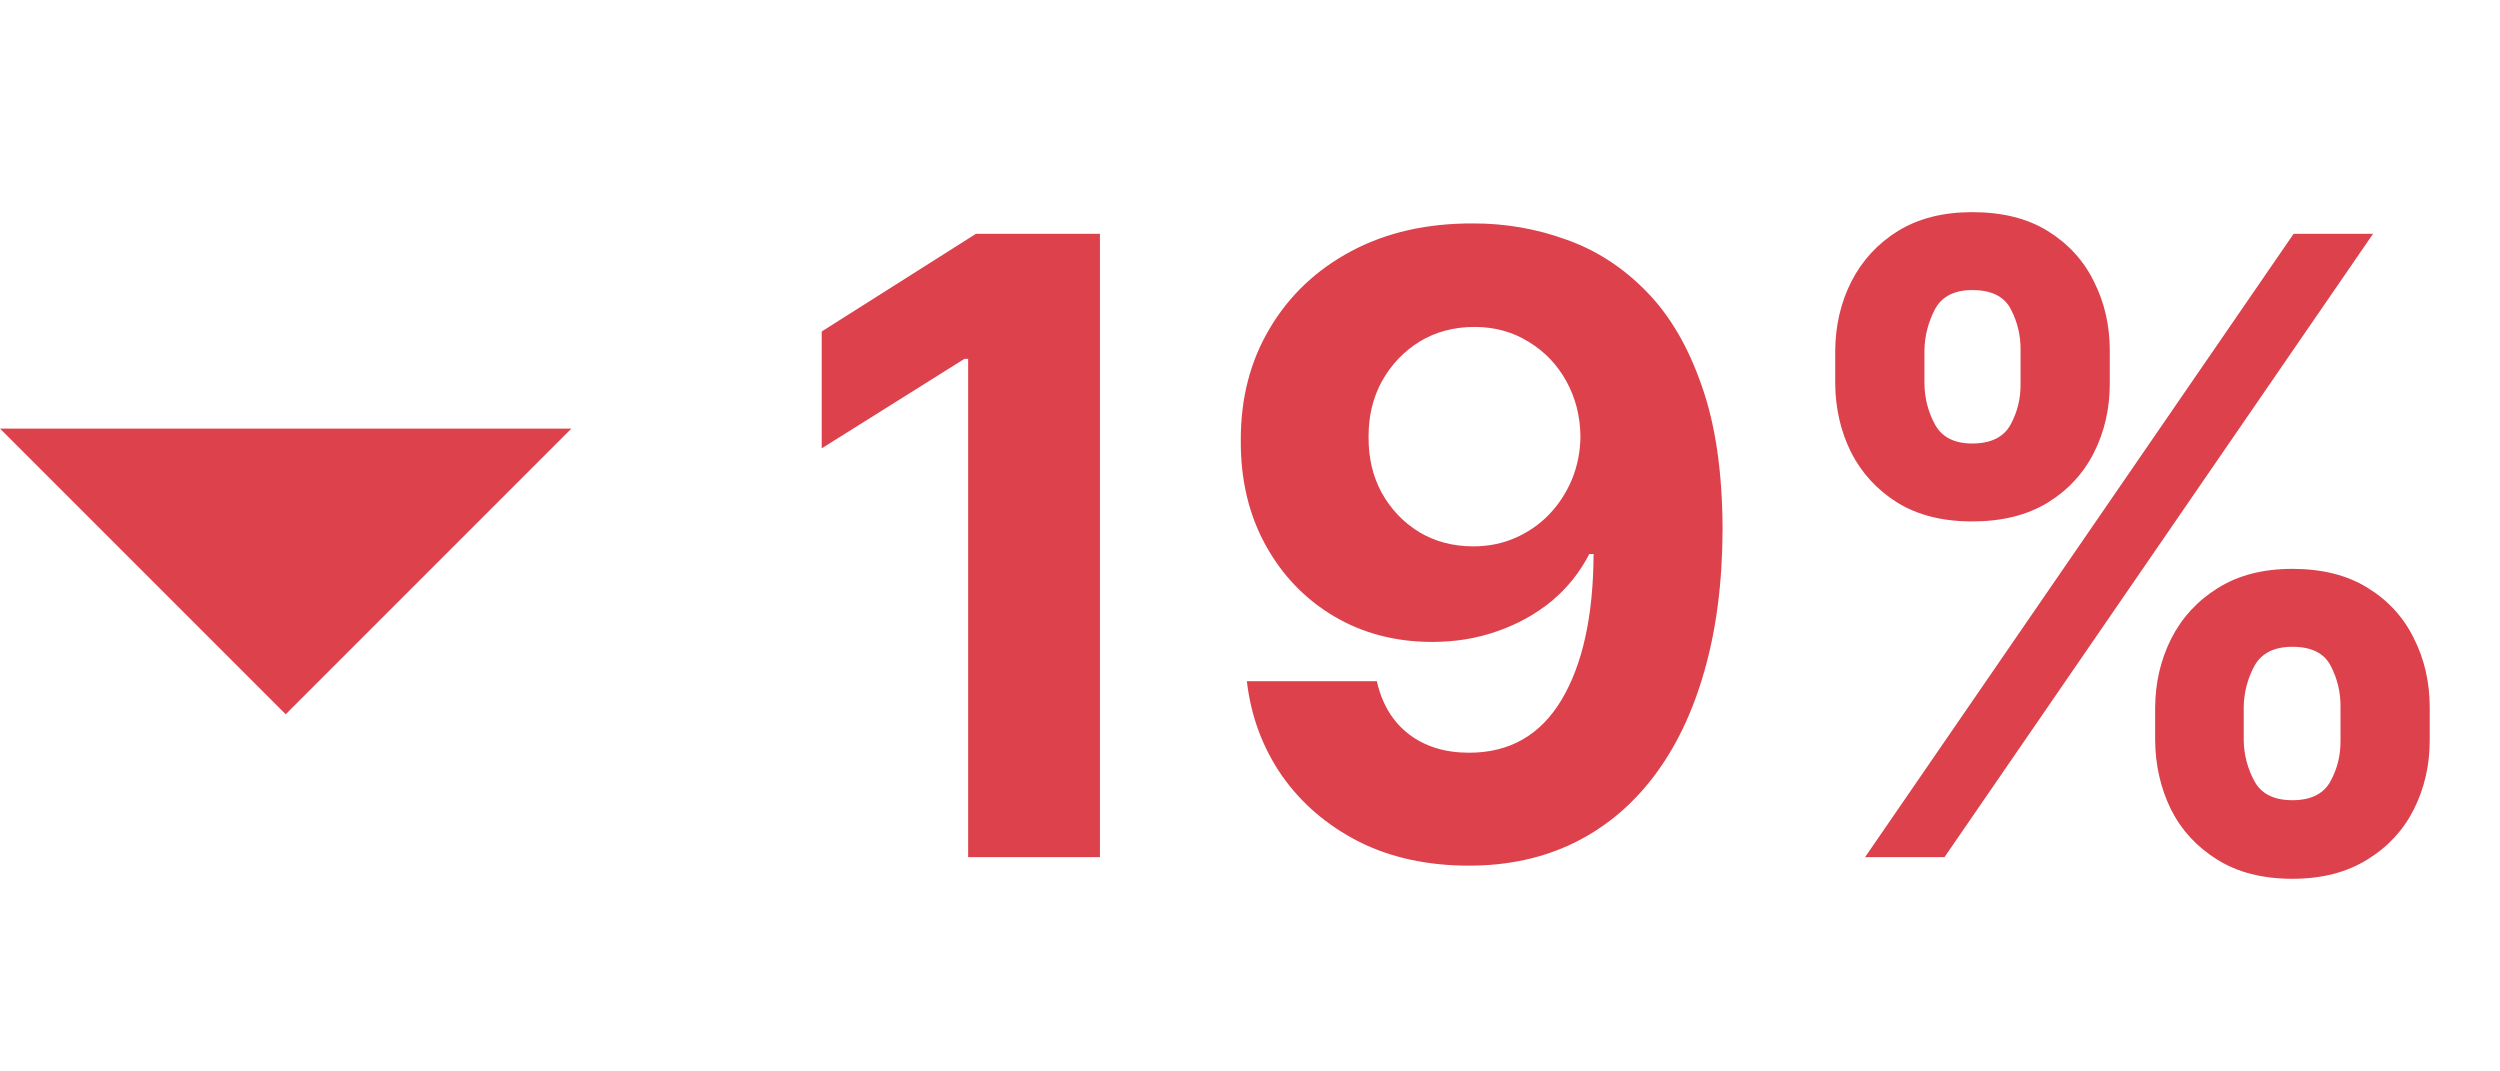 <svg width="35" height="15" viewBox="0 0 35 15" fill="none" xmlns="http://www.w3.org/2000/svg">
<g clip-path="url(#clip0_0_809)">
<path d="M15.399 3.273V12H13.554V5.024H13.502L11.504 6.277V4.641L13.664 3.273H15.399ZM20.631 3.128C21.079 3.128 21.511 3.203 21.926 3.354C22.344 3.501 22.716 3.741 23.043 4.074C23.372 4.406 23.632 4.847 23.822 5.395C24.016 5.94 24.114 6.612 24.116 7.411C24.114 8.152 24.028 8.814 23.861 9.396C23.696 9.976 23.459 10.469 23.149 10.875C22.84 11.281 22.466 11.591 22.028 11.804C21.594 12.014 21.107 12.119 20.567 12.119C19.984 12.119 19.47 12.007 19.024 11.783C18.578 11.555 18.219 11.247 17.946 10.858C17.676 10.466 17.513 10.026 17.456 9.537H19.276C19.347 9.855 19.496 10.102 19.723 10.278C19.95 10.452 20.232 10.538 20.567 10.538C21.135 10.538 21.567 10.291 21.862 9.797C22.158 9.3 22.307 8.619 22.31 7.756H22.25C22.119 8.011 21.943 8.232 21.722 8.416C21.5 8.598 21.246 8.739 20.959 8.838C20.675 8.938 20.372 8.987 20.051 8.987C19.537 8.987 19.077 8.866 18.671 8.625C18.267 8.384 17.949 8.051 17.716 7.628C17.483 7.202 17.368 6.716 17.371 6.17C17.368 5.58 17.503 5.055 17.776 4.598C18.048 4.138 18.429 3.777 18.918 3.516C19.409 3.254 19.98 3.125 20.631 3.128ZM20.643 4.577C20.357 4.577 20.101 4.645 19.876 4.781C19.655 4.918 19.479 5.102 19.348 5.335C19.22 5.568 19.158 5.83 19.16 6.119C19.158 6.409 19.219 6.669 19.344 6.899C19.472 7.129 19.646 7.312 19.868 7.449C20.09 7.582 20.342 7.649 20.626 7.649C20.84 7.649 21.035 7.609 21.215 7.53C21.396 7.45 21.554 7.341 21.688 7.202C21.824 7.06 21.93 6.896 22.007 6.712C22.084 6.524 22.124 6.324 22.126 6.111C22.124 5.83 22.058 5.572 21.93 5.339C21.803 5.107 21.626 4.922 21.402 4.786C21.178 4.646 20.925 4.577 20.643 4.577ZM30.172 10.364V9.903C30.175 9.554 30.25 9.233 30.398 8.94C30.548 8.645 30.766 8.409 31.05 8.233C31.334 8.054 31.682 7.964 32.094 7.964C32.511 7.964 32.862 8.053 33.146 8.229C33.433 8.405 33.649 8.641 33.794 8.936C33.942 9.229 34.016 9.551 34.016 9.903V10.364C34.016 10.713 33.942 11.036 33.794 11.331C33.646 11.624 33.429 11.858 33.142 12.034C32.855 12.213 32.506 12.303 32.094 12.303C31.676 12.303 31.325 12.213 31.041 12.034C30.757 11.858 30.541 11.624 30.393 11.331C30.249 11.036 30.175 10.713 30.172 10.364ZM31.412 9.903V10.364C31.415 10.565 31.465 10.756 31.561 10.935C31.658 11.114 31.835 11.203 32.094 11.203C32.352 11.203 32.53 11.115 32.626 10.939C32.723 10.763 32.77 10.571 32.767 10.364V9.903C32.77 9.696 32.724 9.503 32.631 9.324C32.54 9.145 32.361 9.055 32.094 9.055C31.838 9.055 31.66 9.145 31.561 9.324C31.465 9.503 31.415 9.696 31.412 9.903ZM25.693 5.369V4.909C25.696 4.557 25.771 4.234 25.919 3.942C26.07 3.646 26.287 3.411 26.571 3.234C26.858 3.058 27.204 2.97 27.611 2.97C28.031 2.97 28.384 3.058 28.668 3.234C28.954 3.411 29.171 3.646 29.315 3.942C29.463 4.234 29.537 4.557 29.537 4.909V5.369C29.537 5.722 29.463 6.044 29.315 6.337C29.168 6.629 28.95 6.864 28.663 7.04C28.376 7.213 28.026 7.3 27.611 7.3C27.196 7.3 26.847 7.212 26.562 7.036C26.278 6.857 26.062 6.622 25.915 6.332C25.77 6.04 25.696 5.719 25.693 5.369ZM26.942 4.909V5.369C26.945 5.577 26.994 5.768 27.091 5.945C27.188 6.121 27.361 6.209 27.611 6.209C27.872 6.209 28.051 6.121 28.148 5.945C28.244 5.768 28.291 5.577 28.288 5.369V4.909C28.291 4.702 28.246 4.509 28.152 4.33C28.061 4.151 27.881 4.061 27.611 4.061C27.358 4.061 27.183 4.152 27.087 4.334C26.993 4.516 26.945 4.707 26.942 4.909ZM26.111 12L32.111 3.273H33.223L27.223 12H26.111Z" fill="#DC414C"/>
<path fill-rule="evenodd" clip-rule="evenodd" d="M0 6L4 10L8 6H0Z" fill="#DC414C"/>
</g>
<defs>
<clipPath id="clip0_0_809">
<rect width="35" height="15" fill="white"/>
</clipPath>
</defs>
</svg>
